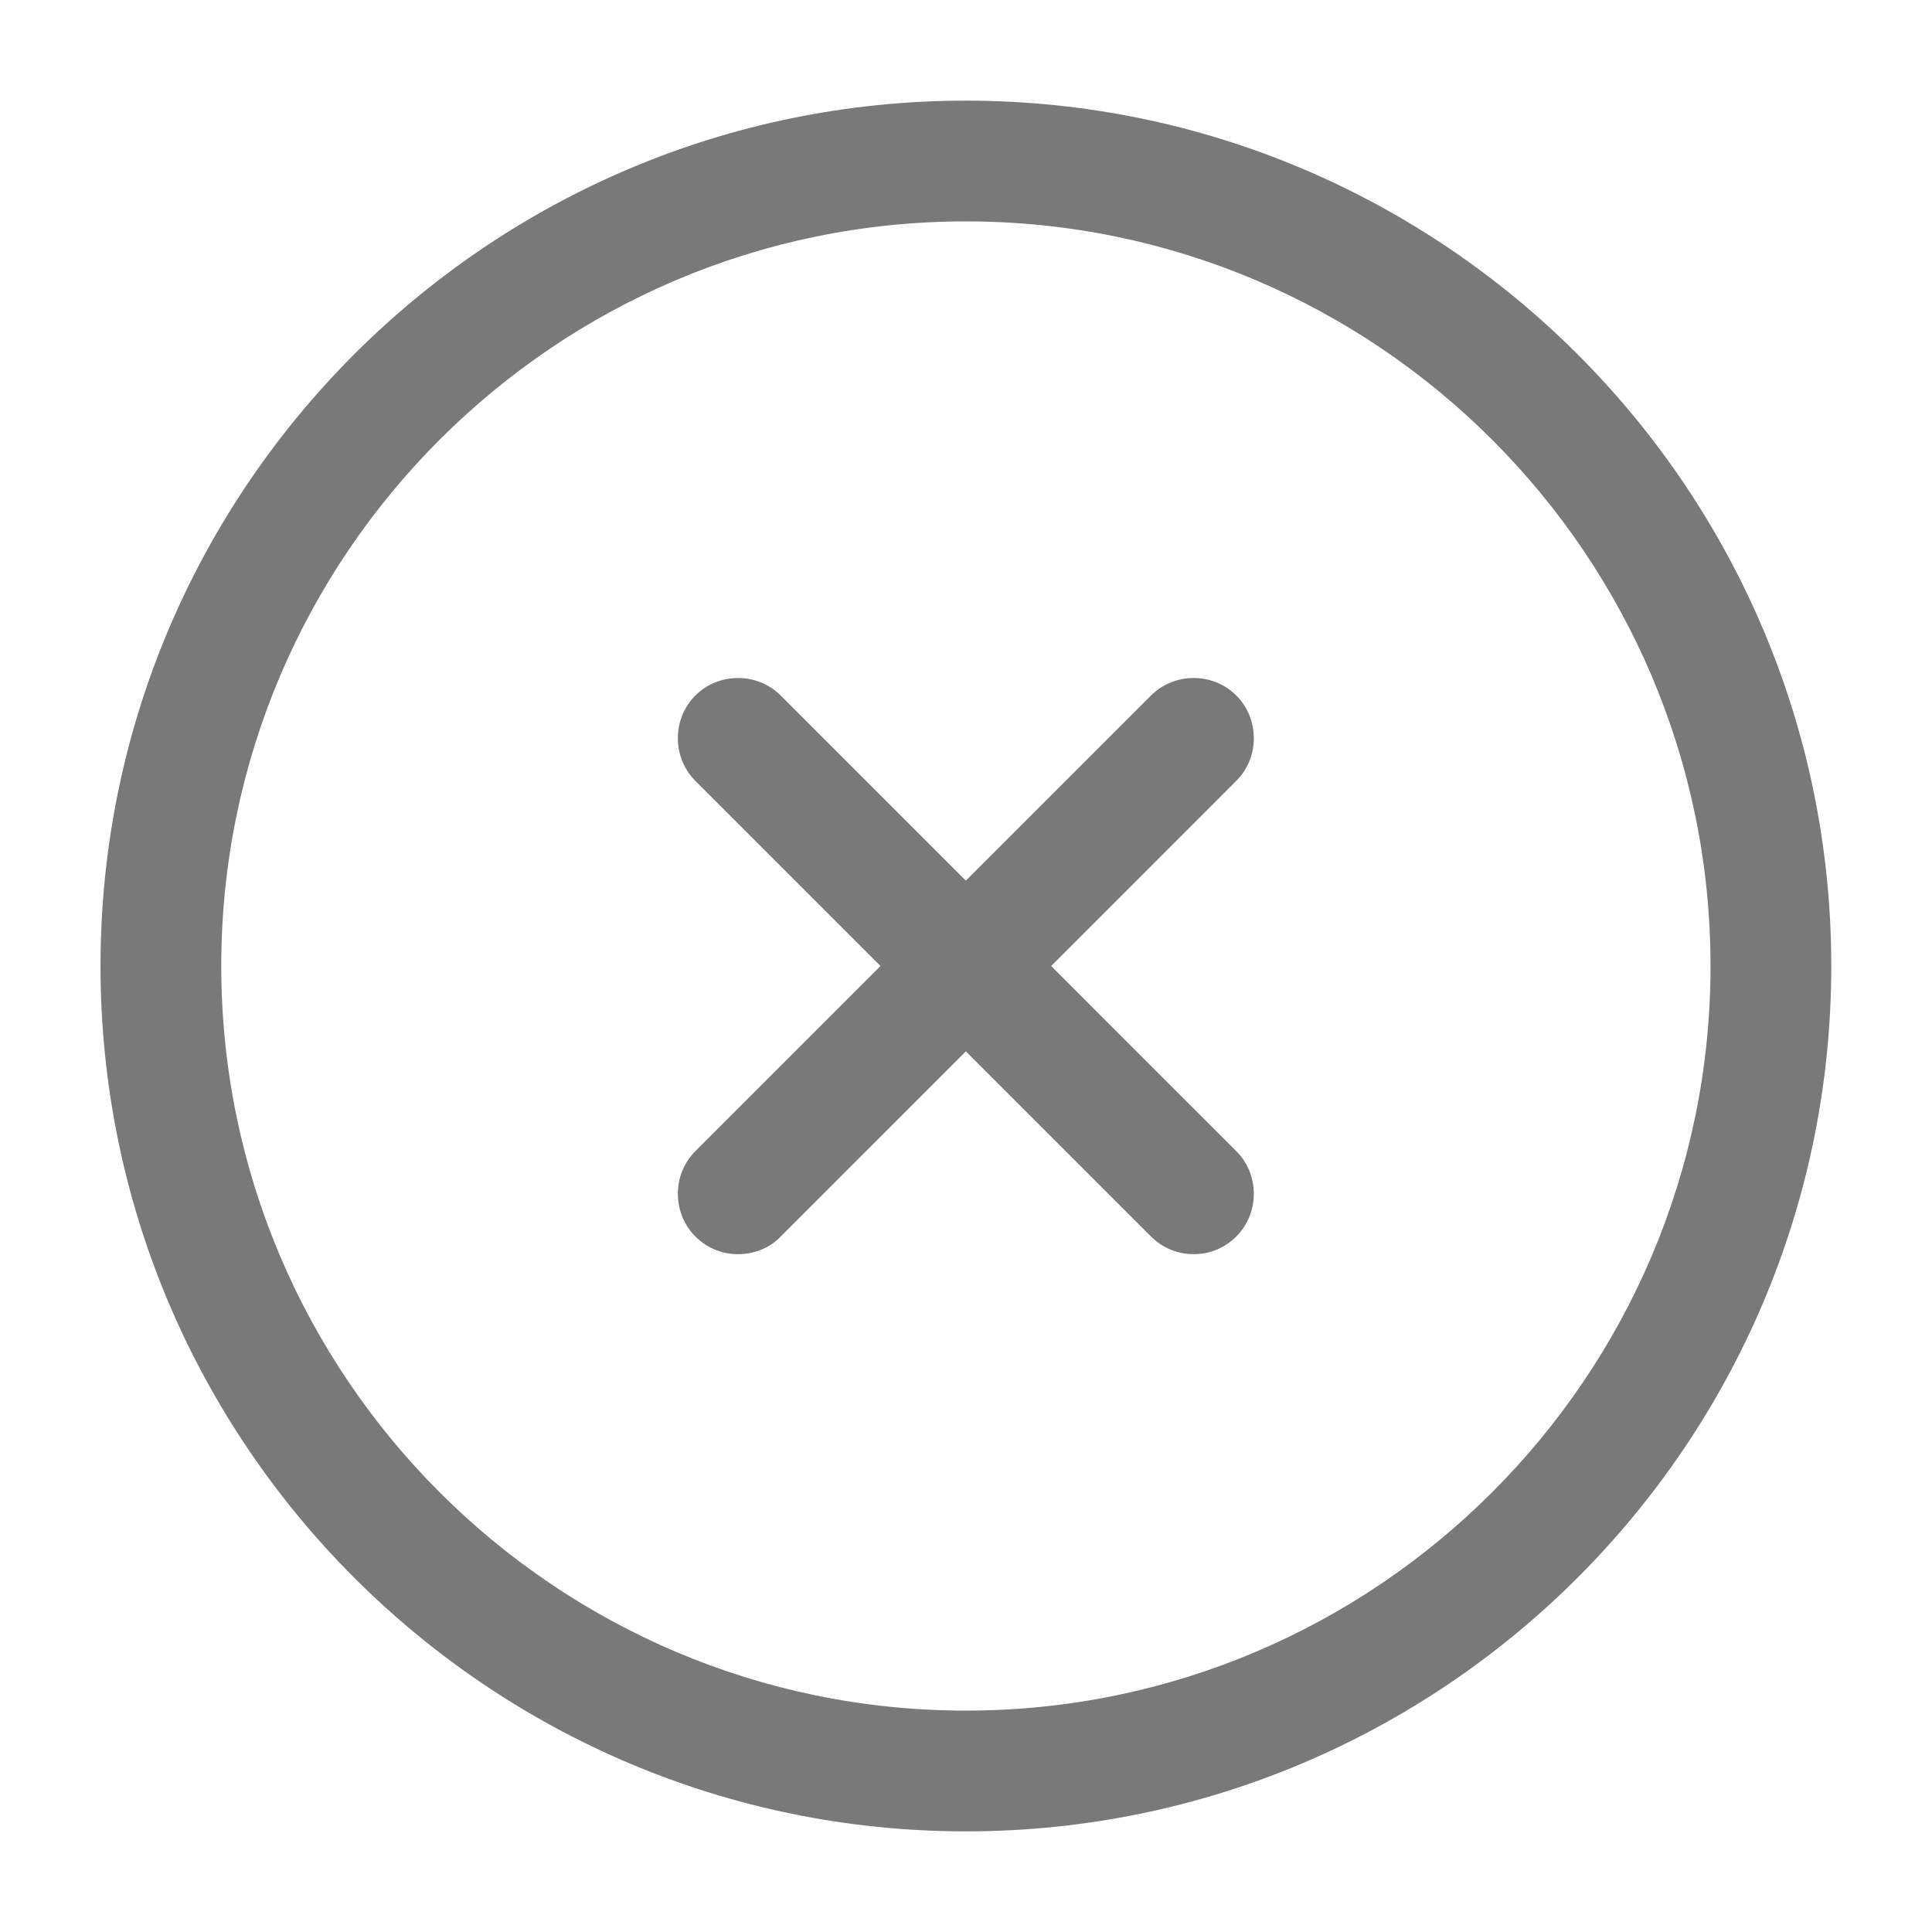 <svg width="44" height="44" viewBox="0 0 44 44" fill="none" xmlns="http://www.w3.org/2000/svg">
<path d="M21.997 41.708C11.126 41.708 2.289 32.872 2.289 22C2.289 11.128 11.126 2.292 21.997 2.292C32.869 2.292 41.706 11.128 41.706 22C41.706 32.872 32.869 41.708 21.997 41.708ZM21.997 5.042C12.647 5.042 5.039 12.65 5.039 22C5.039 31.35 12.647 38.958 21.997 38.958C31.347 38.958 38.956 31.35 38.956 22C38.956 12.65 31.347 5.042 21.997 5.042Z" fill="#797979"/>
<path d="M16.808 28.563C16.46 28.563 16.111 28.435 15.836 28.16C15.305 27.628 15.305 26.748 15.836 26.217L26.213 15.84C26.745 15.308 27.625 15.308 28.156 15.84C28.688 16.372 28.688 17.252 28.156 17.783L17.78 28.16C17.523 28.435 17.156 28.563 16.808 28.563Z" fill="#797979"/>
<path d="M27.185 28.563C26.836 28.563 26.488 28.435 26.213 28.16L15.836 17.783C15.305 17.252 15.305 16.372 15.836 15.84C16.368 15.308 17.248 15.308 17.78 15.84L28.156 26.217C28.688 26.748 28.688 27.628 28.156 28.16C27.881 28.435 27.533 28.563 27.185 28.563Z" fill="#797979"/>
</svg>
